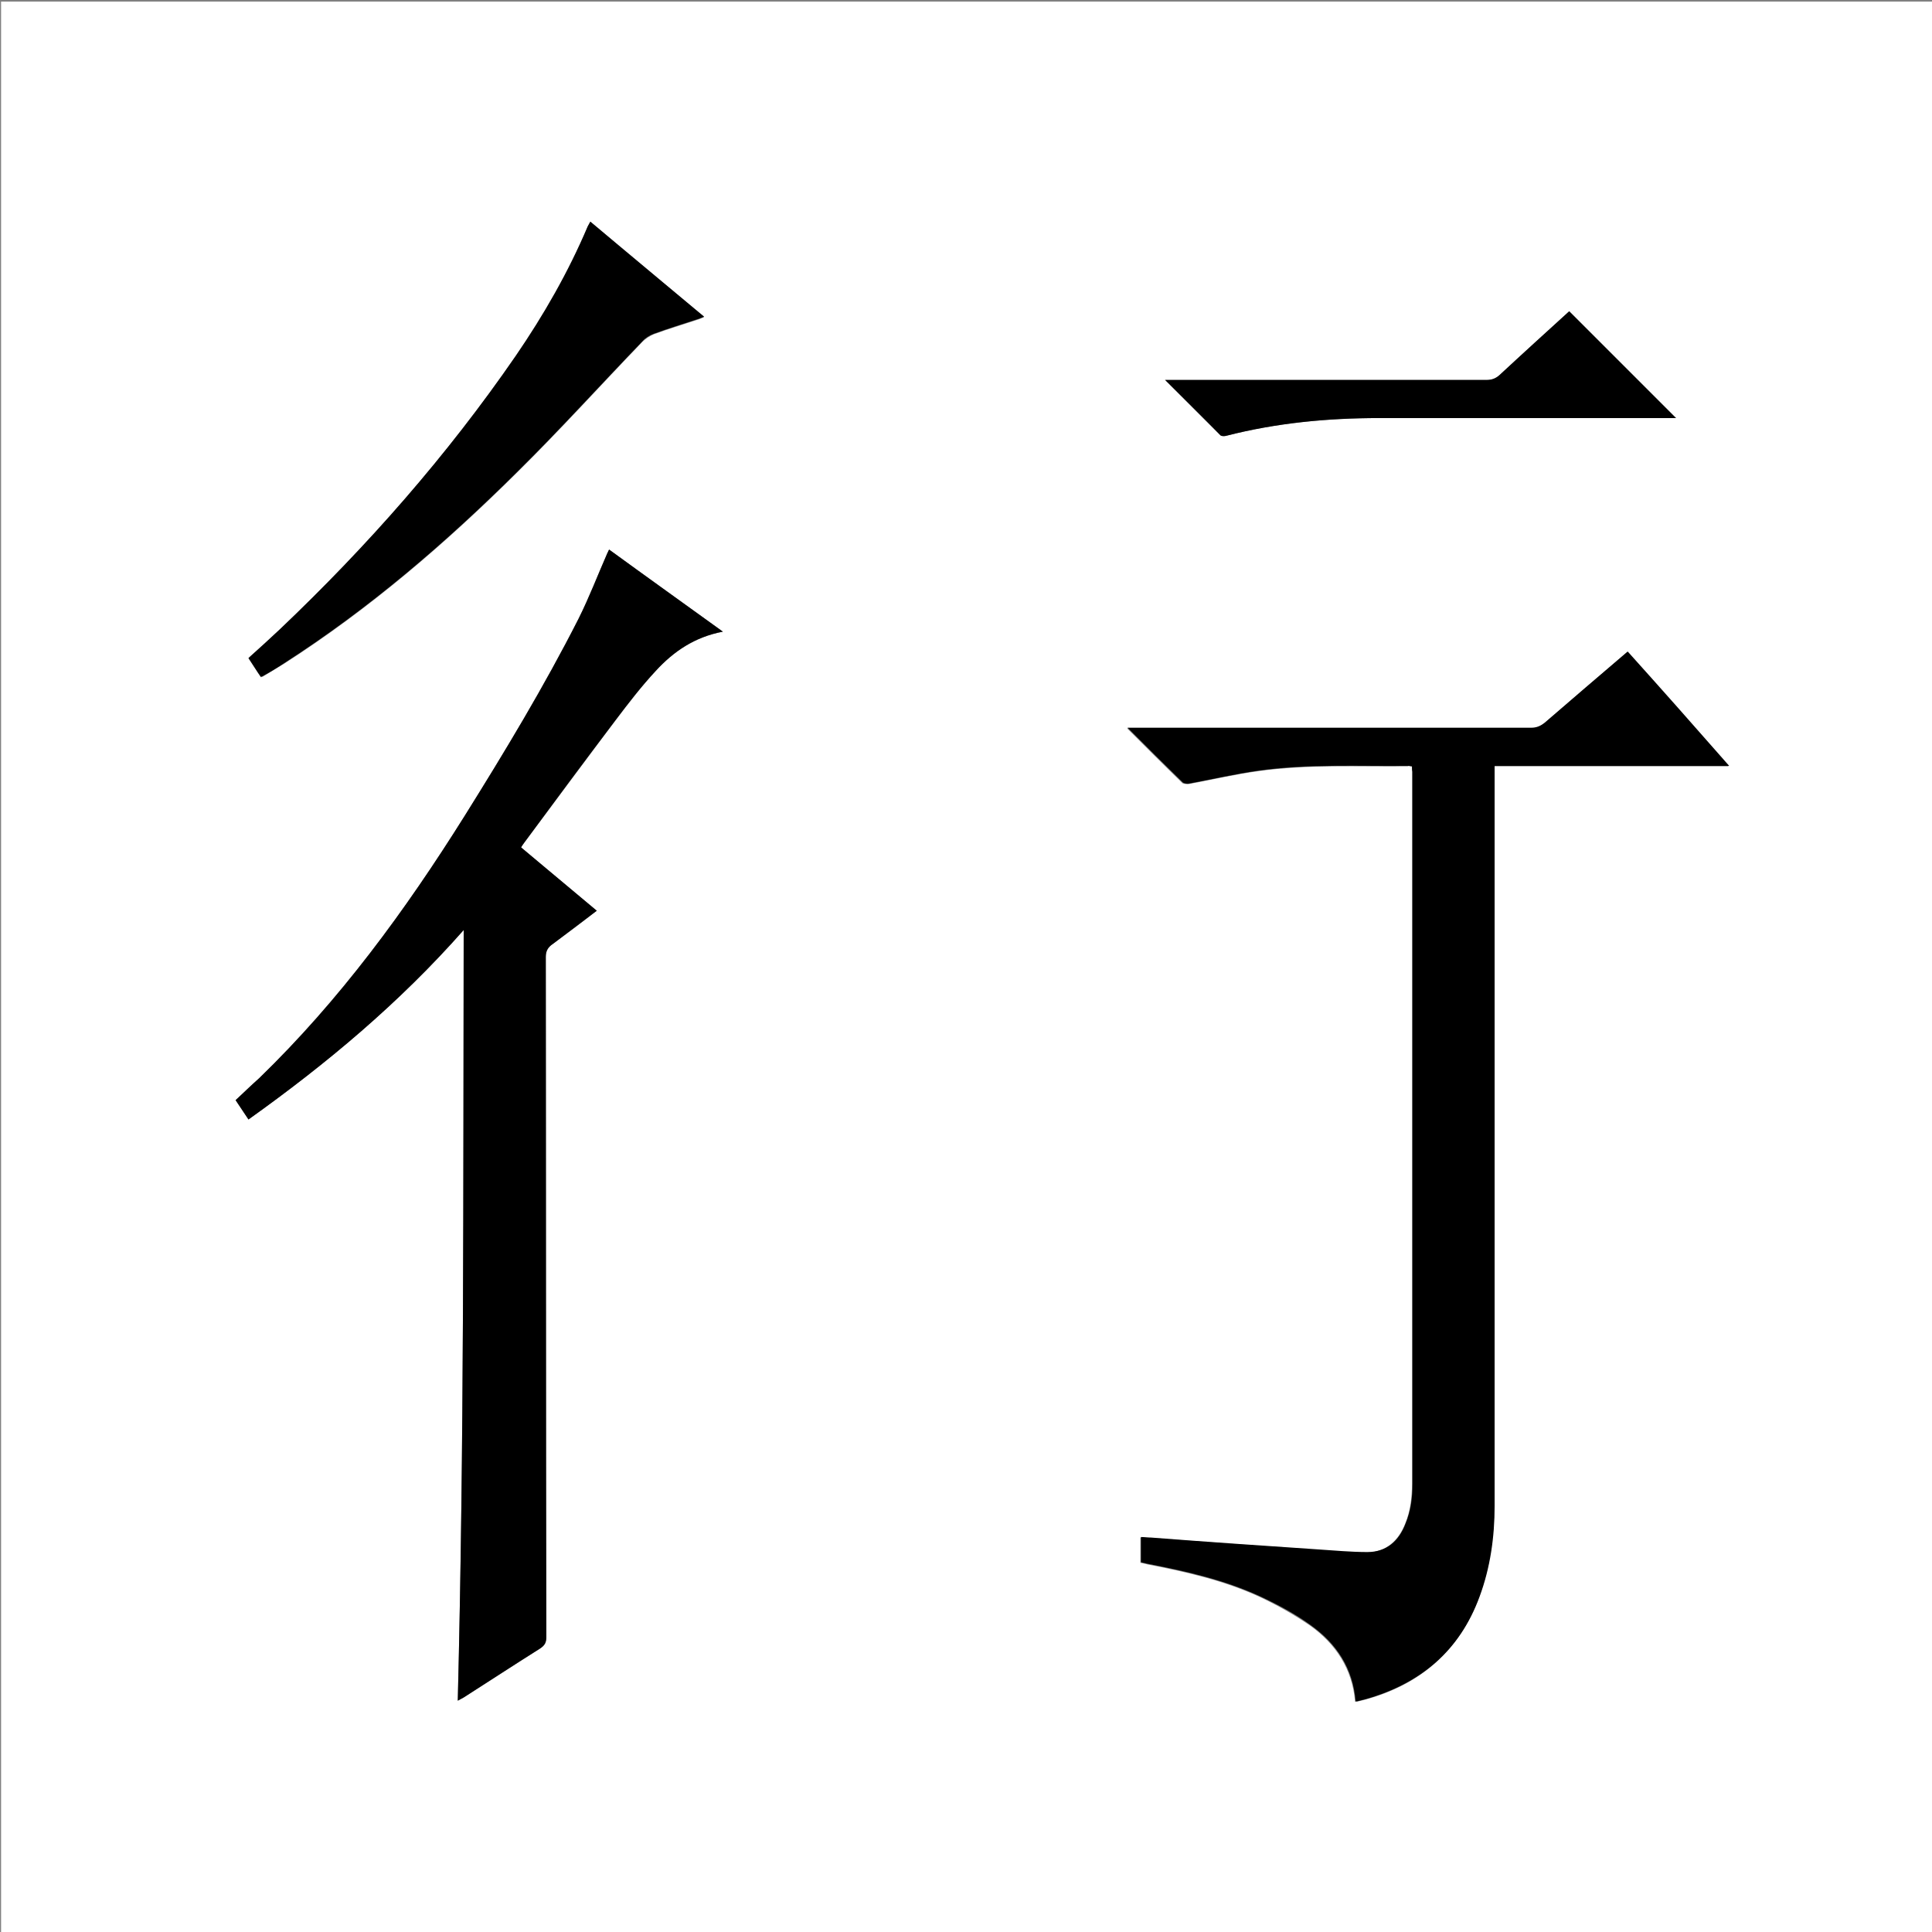 <?xml version="1.0" encoding="utf-8"?>
<!-- Generator: Adobe Illustrator 20.1.0, SVG Export Plug-In . SVG Version: 6.00 Build 0)  -->
<svg version="1.1" id="图层_1" xmlns="http://www.w3.org/2000/svg" xmlns:xlink="http://www.w3.org/1999/xlink" x="0px" y="0px"
	 viewBox="0 0 360 360" style="enable-background:new 0 0 360 360;" xml:space="preserve">
<rect x="0" y="0" width="360" height="360" fill="#808080" stroke="none"/>
<style type="text/css">
	.st0{fill:#FFFFFF;}
</style>
<g>
	<path class="st0" d="M0.2,360.5c0-120.1,0-240.2,0-360.2c120.1,0,240.2,0,360.2,0c0,120.1,0,240.2,0,360.2
		C240.4,360.5,120.3,360.5,0.2,360.5z M263.1,142.8c0,0.4,0,0.7,0,1.1c0,44.2,0,88.4,0,132.6c0,2.6-0.3,5.1-1.3,7.5
		c-1.3,3.2-3.6,5.2-7.1,5.3c-3.1,0-6.2-0.2-9.3-0.5c-10.3-0.7-20.6-1.5-31-2.2c-0.6,0-1.2-0.1-1.9-0.1c0,1.7,0,3.2,0,4.7
		c0.5,0.1,0.9,0.2,1.3,0.3c7.2,1.4,14.3,3,21,6.1c3.2,1.5,6.4,3.3,9.3,5.3c4.8,3.4,7.9,8.1,8.4,14.2c0.2,0,0.2,0,0.3,0
		c0.5-0.1,1.1-0.3,1.6-0.4c10.2-2.8,17.5-9,21.2-19.1c2-5.5,2.8-11.2,2.8-16.9c0-45.4,0-90.7,0-136.1c0-0.5,0-1.1,0-1.8
		c14.6,0,29,0,43.7,0c-6.4-7.2-12.7-14.2-18.9-21.3c-5.2,4.5-10.4,8.9-15.5,13.3c-0.8,0.7-1.5,0.9-2.5,0.9c-24.5,0-49,0-73.6,0
		c-0.4,0-0.9,0-1.6,0c3.6,3.6,6.9,6.9,10.3,10.2c0.2,0.2,0.8,0.2,1.2,0.2c4.3-0.8,8.6-1.8,12.9-2.4c9.3-1.3,18.6-0.8,27.9-0.9
		C262.5,142.7,262.7,142.7,263.1,142.8z M85.3,316.9c0.4-0.2,0.7-0.4,1.1-0.6c4.7-3,9.5-6.1,14.2-9.1c0.9-0.6,1.2-1.1,1.2-2.2
		c0-42.2,0-84.5-0.1-126.7c0-1.1,0.4-1.8,1.3-2.4c2.7-2,5.4-4,8.2-6.2c-4.8-4-9.4-7.8-14.1-11.8c0.2-0.3,0.4-0.6,0.6-0.9
		c5.7-7.6,11.3-15.2,17-22.8c2.4-3.1,4.8-6.3,7.5-9.2c3.3-3.6,7.3-6.3,12.5-7.3c-7.2-5.2-14.2-10.2-21.2-15.3
		c-0.1,0.3-0.2,0.4-0.3,0.6c-1.8,4.1-3.4,8.3-5.4,12.3c-6.4,12.6-13.7,24.7-21.2,36.7c-11,17.6-23.3,34.3-38.3,48.9
		c-1.4,1.4-2.9,2.7-4.4,4.1c0.8,1.2,1.6,2.4,2.4,3.6c14.5-10.4,28.1-21.7,40.1-35.3C86.3,221.4,86.5,269.1,85.3,316.9z M110,41.3
		c-0.2,0.4-0.4,0.7-0.5,1c-3.6,8.5-8.1,16.5-13.4,24.1c-12.8,18.5-27.6,35.4-43.9,50.9c-1.9,1.8-3.9,3.6-5.9,5.4
		c0.8,1.2,1.6,2.4,2.3,3.5c0.3-0.1,0.4-0.1,0.5-0.2c1.3-0.8,2.5-1.5,3.8-2.3c15.9-10.2,30.1-22.4,43.5-35.7
		c8-7.9,15.5-16.2,23.3-24.3c0.6-0.6,1.4-1.1,2.1-1.4c2.7-1,5.4-1.8,8.1-2.7c0.4-0.1,0.8-0.3,1.3-0.5C124,53,117.1,47.2,110,41.3z
		 M217.1,70.8c3.6,3.6,6.9,7,10.3,10.3c0.2,0.2,0.7,0.2,1.1,0.1c9.3-2.4,18.9-3.3,28.5-3.3c18,0,36,0,54,0c0.4,0,0.9,0,1.3,0
		c-6.7-6.7-13.3-13.3-19.9-19.9c-4.3,3.9-8.6,7.9-13,11.9c-0.7,0.7-1.5,0.9-2.4,0.9c-19.4,0-38.7,0-58.1,0
		C218.4,70.8,218,70.8,217.1,70.8z"/>
	<path d="M263.1,142.8c-0.3,0-0.5-0.1-0.7-0.1c-9.3,0.1-18.6-0.4-27.9,0.9c-4.3,0.6-8.6,1.6-12.9,2.4c-0.4,0.1-0.9,0-1.2-0.2
		c-3.4-3.3-6.7-6.6-10.3-10.2c0.7,0,1.2,0,1.6,0c24.5,0,49,0,73.6,0c1,0,1.7-0.3,2.5-0.9c5.1-4.4,10.2-8.8,15.5-13.3
		c6.3,7,12.5,14,18.9,21.3c-14.7,0-29.1,0-43.7,0c0,0.7,0,1.3,0,1.8c0,45.4,0,90.7,0,136.1c0,5.8-0.8,11.5-2.8,16.9
		c-3.7,10.1-11,16.2-21.2,19.1c-0.5,0.1-1.1,0.3-1.6,0.4c-0.1,0-0.2,0-0.3,0c-0.5-6.1-3.5-10.7-8.4-14.2c-2.9-2.1-6.1-3.8-9.3-5.3
		c-6.7-3.1-13.8-4.7-21-6.1c-0.4-0.1-0.9-0.2-1.3-0.3c0-1.5,0-3.1,0-4.7c0.6,0,1.3,0.1,1.9,0.1c10.3,0.8,20.6,1.5,31,2.2
		c3.1,0.2,6.2,0.5,9.3,0.5c3.6,0,5.9-2.1,7.1-5.3c1-2.4,1.3-4.9,1.3-7.5c0-44.2,0-88.4,0-132.6C263.1,143.5,263.1,143.2,263.1,142.8
		z"/>
	<path d="M85.3,316.9c1.2-47.8,1-95.5,1.1-143.6c-12,13.6-25.5,24.9-40.1,35.3c-0.8-1.2-1.6-2.4-2.4-3.6c1.5-1.4,2.9-2.8,4.4-4.1
		c15-14.5,27.2-31.2,38.3-48.9c7.5-12,14.8-24.1,21.2-36.7c2-4,3.6-8.2,5.4-12.3c0.1-0.1,0.1-0.3,0.3-0.6c7,5.1,14,10.1,21.2,15.3
		c-5.3,1-9.2,3.7-12.5,7.3c-2.7,2.9-5.1,6-7.5,9.2c-5.7,7.5-11.4,15.2-17,22.8c-0.2,0.3-0.4,0.5-0.6,0.9c4.7,3.9,9.3,7.8,14.1,11.8
		c-2.8,2.1-5.5,4.2-8.2,6.2c-0.9,0.6-1.3,1.3-1.3,2.4c0,42.2,0,84.5,0.1,126.7c0,1.1-0.3,1.6-1.2,2.2c-4.8,3-9.5,6.1-14.2,9.1
		C86,316.5,85.7,316.7,85.3,316.9z"/>
	<path d="M110,41.3c7,5.9,14,11.7,21.2,17.7c-0.5,0.2-0.9,0.4-1.3,0.5c-2.7,0.9-5.4,1.7-8.1,2.7c-0.8,0.3-1.6,0.8-2.1,1.4
		c-7.8,8.1-15.3,16.4-23.3,24.3c-13.4,13.3-27.6,25.5-43.5,35.7c-1.2,0.8-2.5,1.6-3.8,2.3c-0.1,0.1-0.2,0.1-0.5,0.2
		c-0.8-1.1-1.5-2.3-2.3-3.5c2-1.8,4-3.6,5.9-5.4c16.3-15.5,31.1-32.3,43.9-50.9c5.2-7.6,9.8-15.6,13.4-24.1
		C109.6,42,109.8,41.7,110,41.3z"/>
	<path d="M217.1,70.8c0.8,0,1.3,0,1.8,0c19.4,0,38.7,0,58.1,0c1,0,1.7-0.3,2.4-0.9c4.3-4,8.7-8,13-11.9c6.6,6.6,13.2,13.2,19.9,19.9
		c-0.4,0-0.8,0-1.3,0c-18,0-36,0-54,0c-9.6,0-19.1,0.9-28.5,3.3c-0.3,0.1-0.9,0.1-1.1-0.1C224.1,77.7,220.7,74.4,217.1,70.8z"/>
</g>
</svg>
